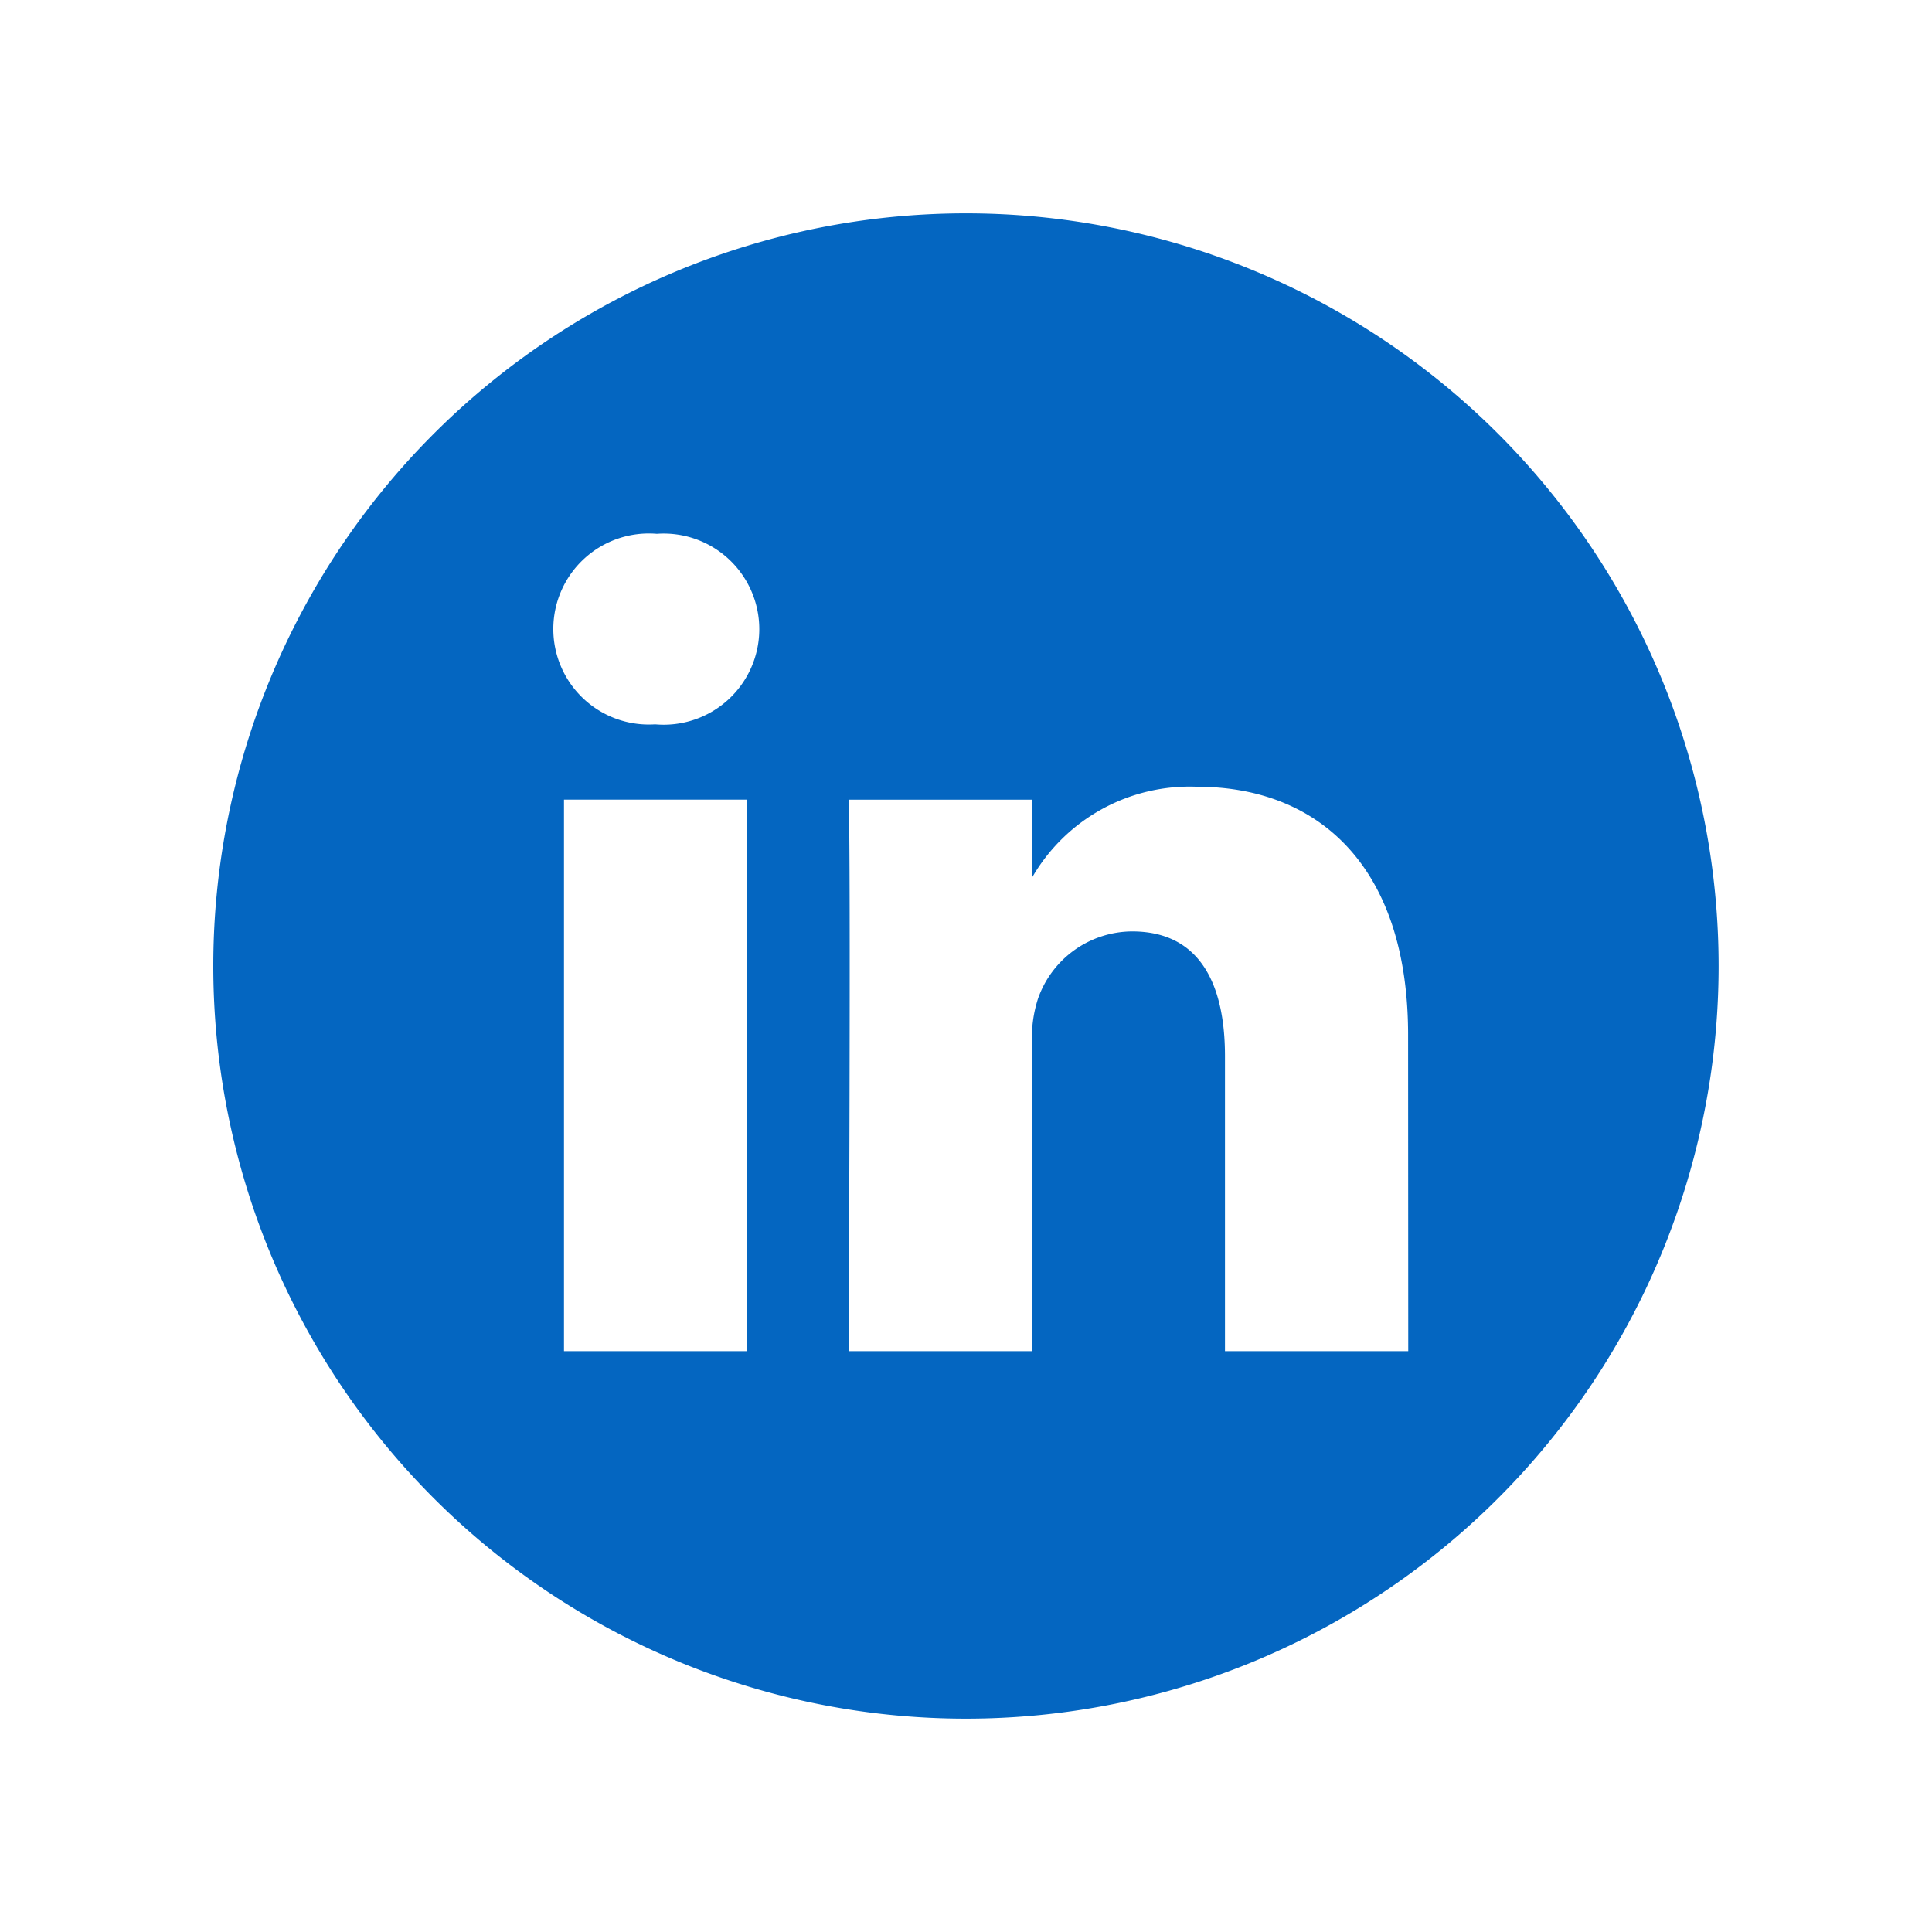 <svg xmlns="http://www.w3.org/2000/svg" xmlns:xlink="http://www.w3.org/1999/xlink" width="81.502" height="81.502" viewBox="0 0 81.502 81.502"><defs><style>.a{fill:#0466c1;}.b{filter:url(#a);}</style><filter id="a" x="0" y="0" width="81.502" height="81.502" filterUnits="userSpaceOnUse"><feOffset dy="3" input="SourceAlpha"/><feGaussianBlur stdDeviation="3" result="b"/><feFlood flood-opacity="0.161"/><feComposite operator="in" in2="b"/><feComposite in="SourceGraphic"/></filter></defs><g class="b" transform="matrix(1, 0, 0, 1, 0, 0)"><path class="a" d="M31.751,0A31.751,31.751,0,1,0,63.5,31.751,31.754,31.754,0,0,0,31.751,0ZM22.525,48H14.792V24.734h7.733ZM18.658,21.558h-.05a4.03,4.03,0,1,1,.1-8.039,4.032,4.032,0,1,1-.051,8.039ZM50.407,48H42.676V35.553c0-3.128-1.12-5.261-3.918-5.261a4.233,4.233,0,0,0-3.967,2.828,5.3,5.3,0,0,0-.254,1.887V48H26.8s.1-21.082,0-23.264h7.732v3.294a7.677,7.677,0,0,1,6.969-3.84c5.088,0,8.9,3.325,8.9,10.471Zm0,0" transform="translate(9 6)"/></g></svg>